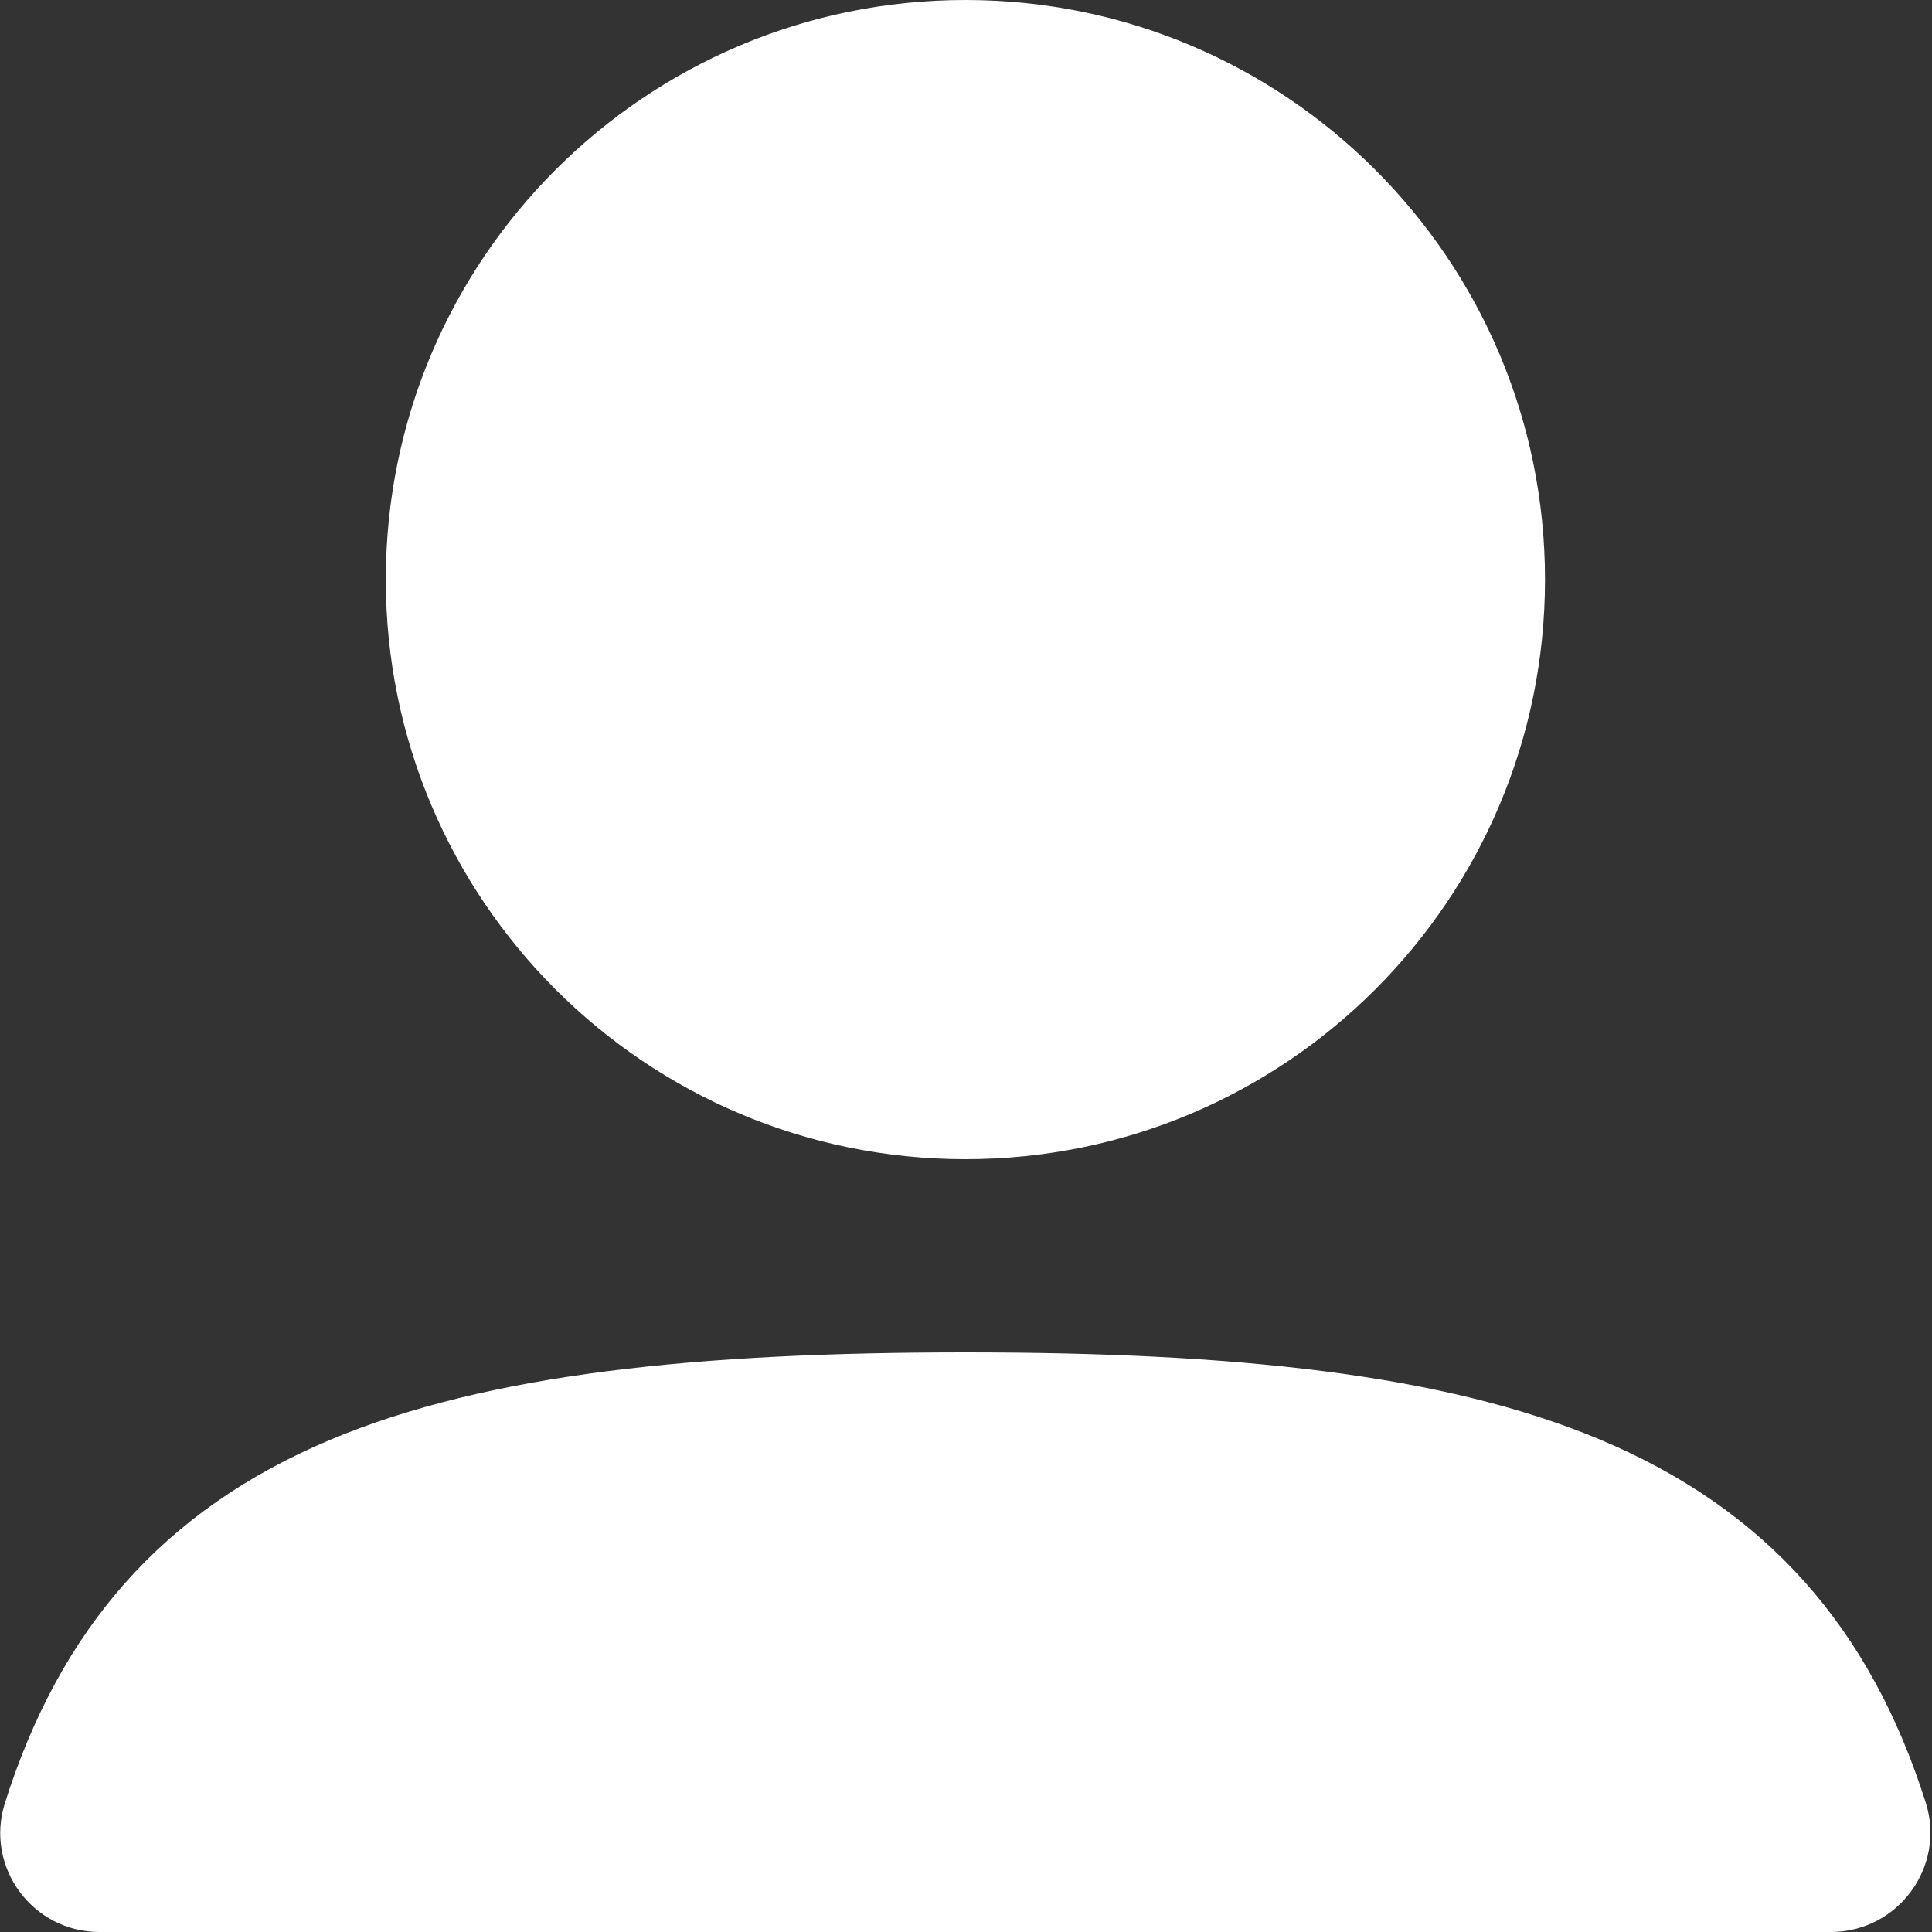 <svg width="26" height="26" viewBox="0 0 26 26" fill="none" xmlns="http://www.w3.org/2000/svg">
<rect x="0" y="0" width="26" height="26" fill="#333333" stroke="none"/>
<path fill-rule="evenodd" clip-rule="evenodd" d="M5.192 7.8C5.192 3.492 8.684 0 12.992 0C17.3 0 20.792 3.492 20.792 7.8C20.792 12.108 17.3 15.6 12.992 15.6C8.684 15.6 5.192 12.108 5.192 7.8Z" fill="white"/>
<path fill-rule="evenodd" clip-rule="evenodd" d="M4.452 19.373C6.565 18.488 9.382 18.2 12.992 18.2C16.594 18.2 19.408 18.486 21.518 19.367C23.784 20.313 25.174 21.92 25.915 24.256C26.191 25.125 25.539 26 24.639 26H1.337C0.44 26 -0.207 25.129 0.066 24.265C0.805 21.928 2.19 20.321 4.452 19.373Z" fill="white"/>
</svg>
